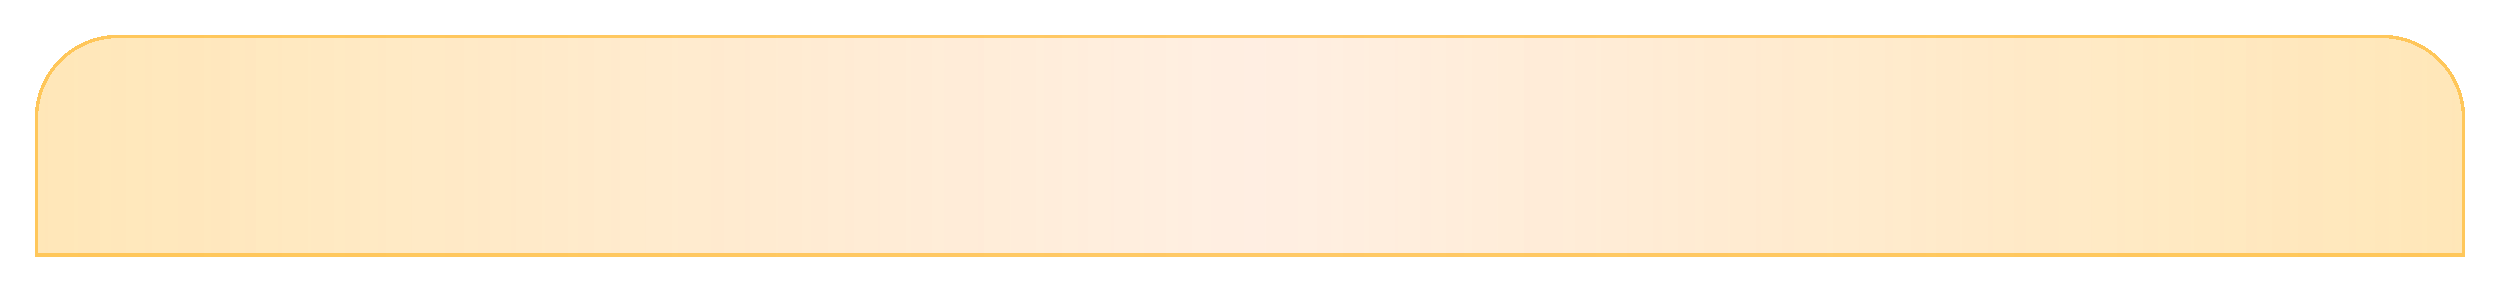 <svg width="720" height="84" viewBox="0 0 720 84" fill="none" xmlns="http://www.w3.org/2000/svg">
<g filter="url(#filter0_di_876_1815)">
<path d="M10 34C10 20.745 20.745 10 34 10H686C699.255 10 710 20.745 710 34V74H10V34Z" fill="#FF5C00" fill-opacity="0.1" shape-rendering="crispEdges"/>
<path d="M10 34C10 20.745 20.745 10 34 10H686C699.255 10 710 20.745 710 34V74H10V34Z" fill="url(#paint0_linear_876_1815)" fill-opacity="0.2" shape-rendering="crispEdges"/>
<path d="M10.5 34C10.5 21.021 21.021 10.5 34 10.5H686C698.979 10.5 709.5 21.021 709.5 34V73.5H10.5V34Z" stroke="#FFB932" stroke-opacity="0.7" shape-rendering="crispEdges"/>
</g>
<defs>
<filter id="filter0_di_876_1815" x="0" y="0" width="720" height="84" filterUnits="userSpaceOnUse" color-interpolation-filters="sRGB">
<feFlood flood-opacity="0" result="BackgroundImageFix"/>
<feColorMatrix in="SourceAlpha" type="matrix" values="0 0 0 0 0 0 0 0 0 0 0 0 0 0 0 0 0 0 127 0" result="hardAlpha"/>
<feOffset/>
<feGaussianBlur stdDeviation="5"/>
<feComposite in2="hardAlpha" operator="out"/>
<feColorMatrix type="matrix" values="0 0 0 0 1 0 0 0 0 0.3 0 0 0 0 0 0 0 0 0.5 0"/>
<feBlend mode="normal" in2="BackgroundImageFix" result="effect1_dropShadow_876_1815"/>
<feBlend mode="normal" in="SourceGraphic" in2="effect1_dropShadow_876_1815" result="shape"/>
<feColorMatrix in="SourceAlpha" type="matrix" values="0 0 0 0 0 0 0 0 0 0 0 0 0 0 0 0 0 0 127 0" result="hardAlpha"/>
<feOffset/>
<feGaussianBlur stdDeviation="7.5"/>
<feComposite in2="hardAlpha" operator="arithmetic" k2="-1" k3="1"/>
<feColorMatrix type="matrix" values="0 0 0 0 1 0 0 0 0 0.54 0 0 0 0 0 0 0 0 0.5 0"/>
<feBlend mode="normal" in2="shape" result="effect2_innerShadow_876_1815"/>
</filter>
<linearGradient id="paint0_linear_876_1815" x1="10" y1="48" x2="710" y2="48" gradientUnits="userSpaceOnUse">
<stop stop-color="#FFC700"/>
<stop offset="0.502" stop-color="#FFC700" stop-opacity="0.08"/>
<stop offset="1" stop-color="#FFC700"/>
</linearGradient>
</defs>
</svg>
